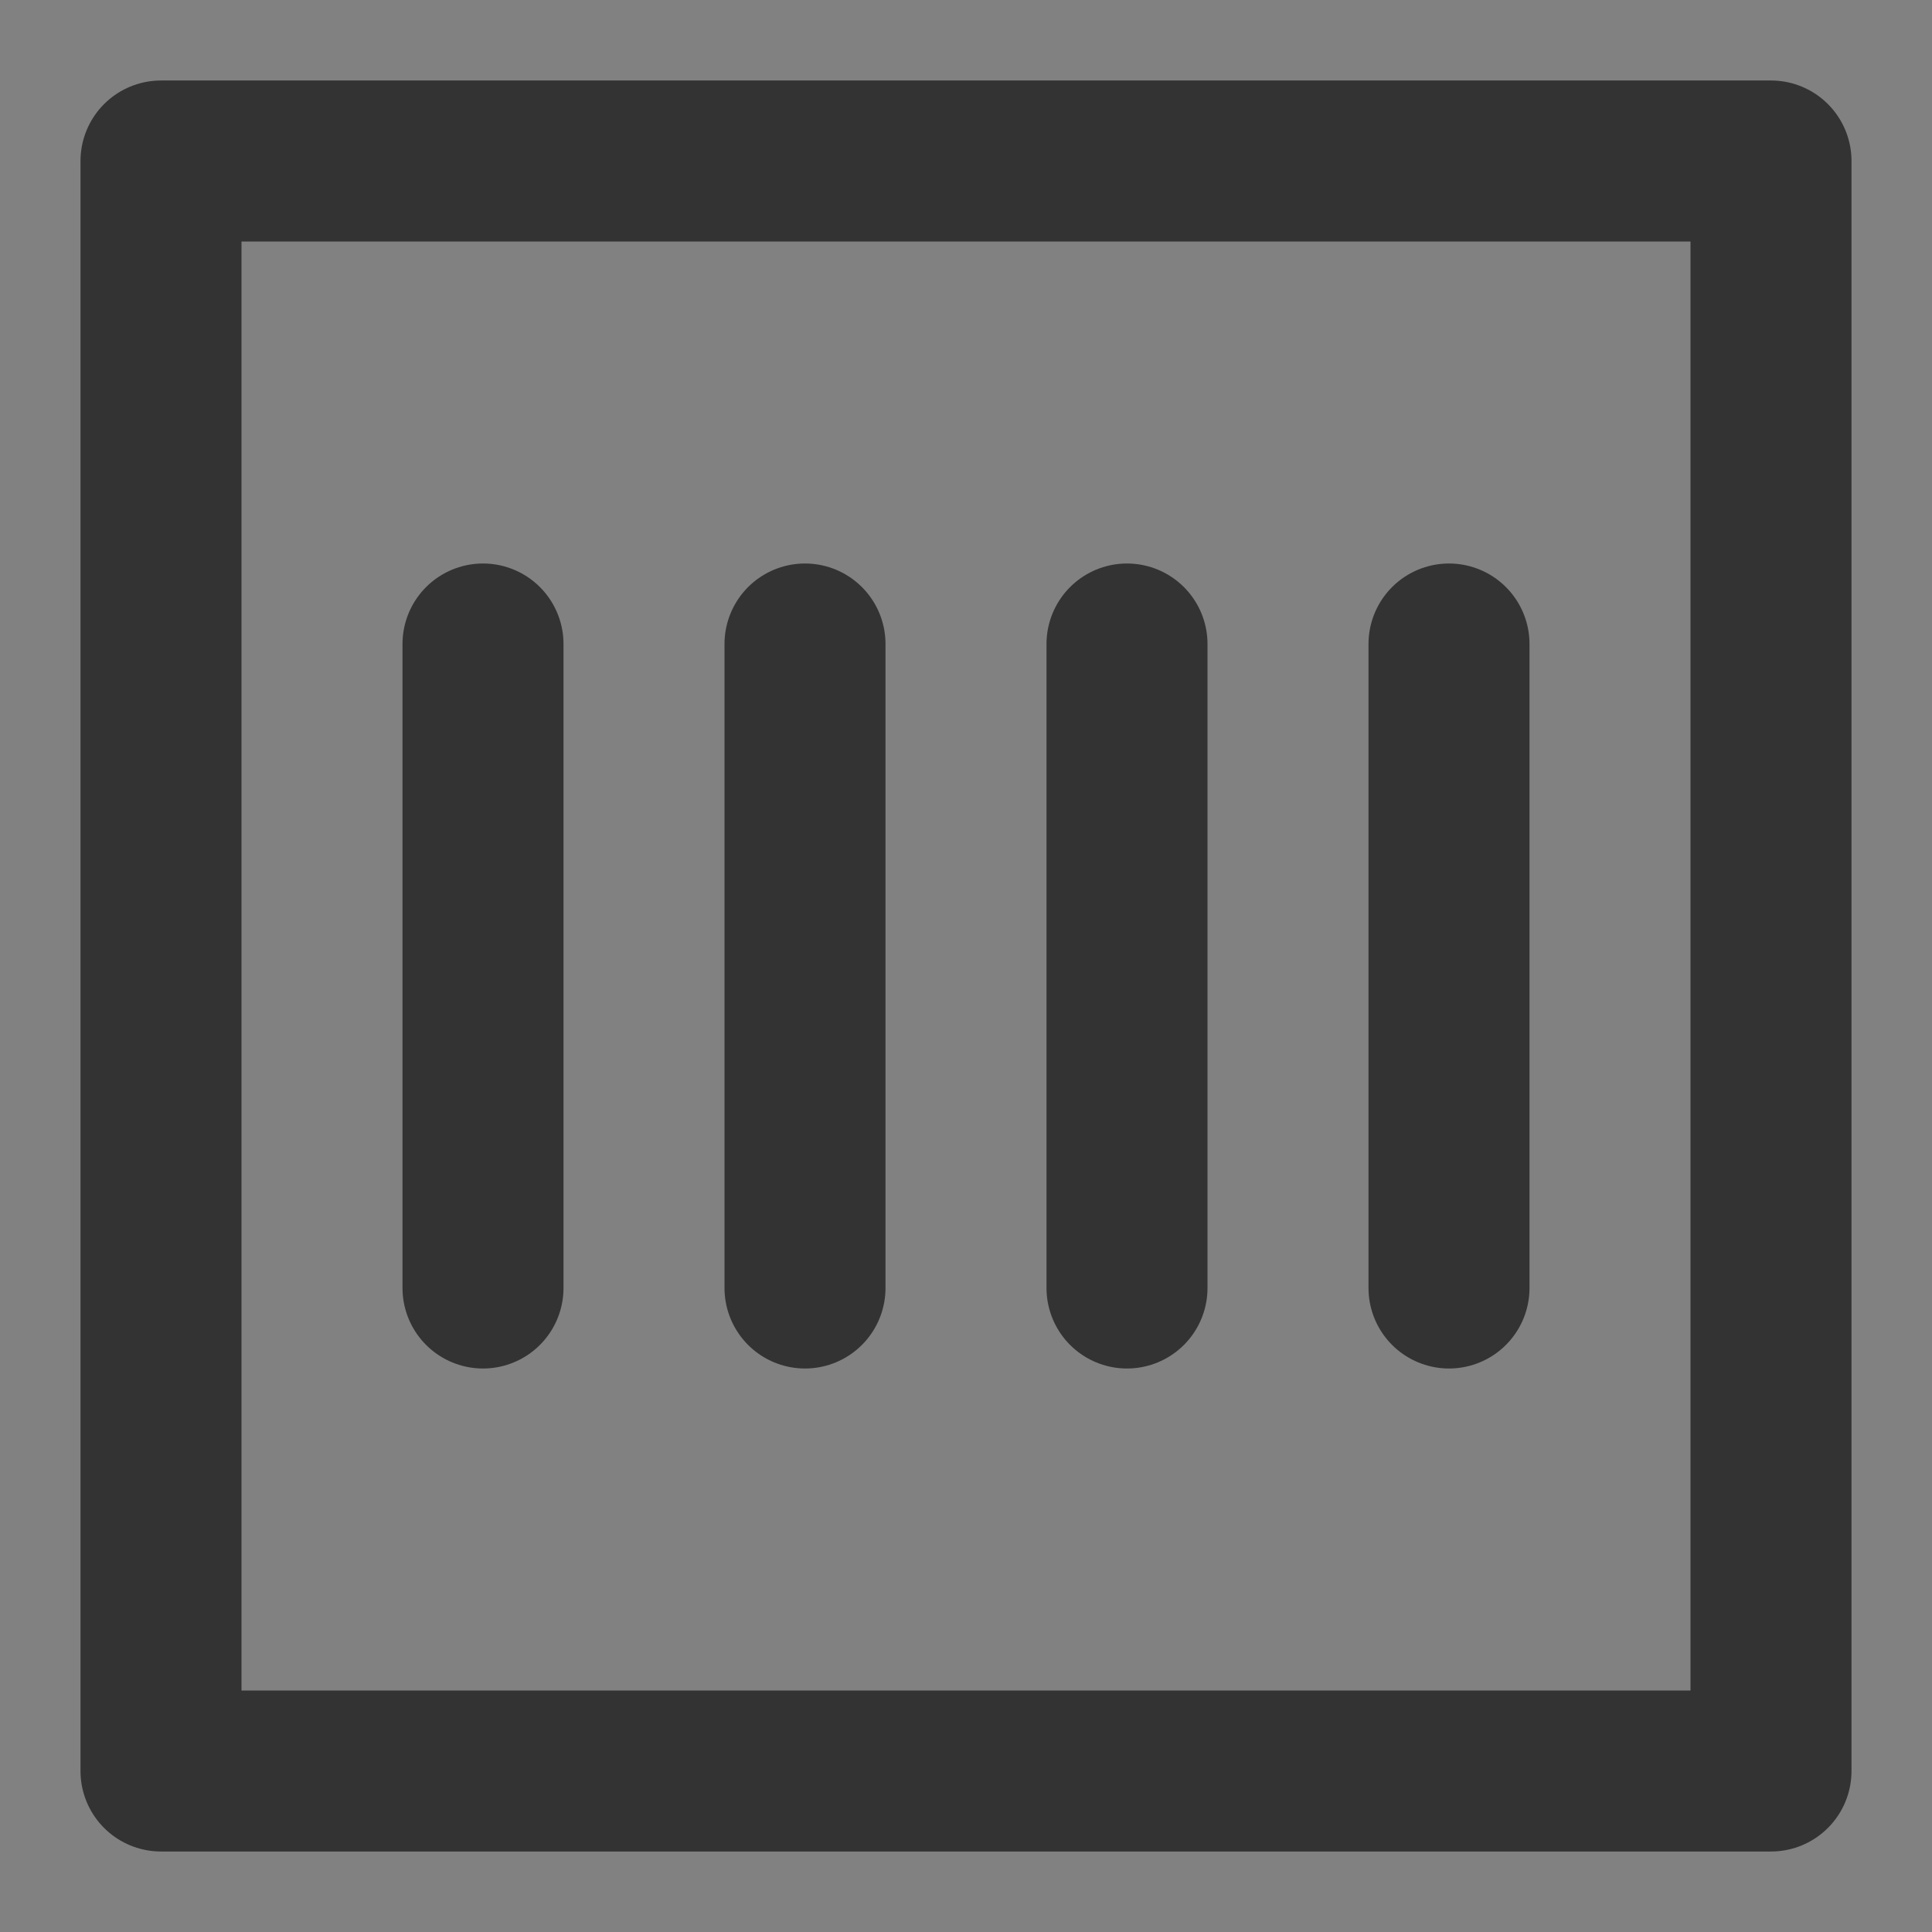 <svg width="24" height="24" viewBox="0 0 24 24" fill="none" xmlns="http://www.w3.org/2000/svg">
<rect x="0" y="0" width="24" height="24" fill="#808080" stroke="none"/>
<g clip-path="url(#clip0_2_19912)">
<path d="M24 0H0V24H24V0Z" fill="white" fill-opacity="0.01"/>
<path d="M22 2H2V22H22V2Z" stroke="#333333" stroke-width="2" stroke-linejoin="round"/>
<path d="M6 8V16" stroke="#333333" stroke-width="2" stroke-linecap="round" stroke-linejoin="round"/>
<path d="M10 8V16" stroke="#333333" stroke-width="2" stroke-linecap="round" stroke-linejoin="round"/>
<path d="M14 8V16" stroke="#333333" stroke-width="2" stroke-linecap="round" stroke-linejoin="round"/>
<path d="M18 8V16" stroke="#333333" stroke-width="2" stroke-linecap="round" stroke-linejoin="round"/>
</g>
<defs>
<clipPath id="clip0_2_19912">
<rect width="24" height="24" fill="white"/>
</clipPath>
</defs>
</svg>
